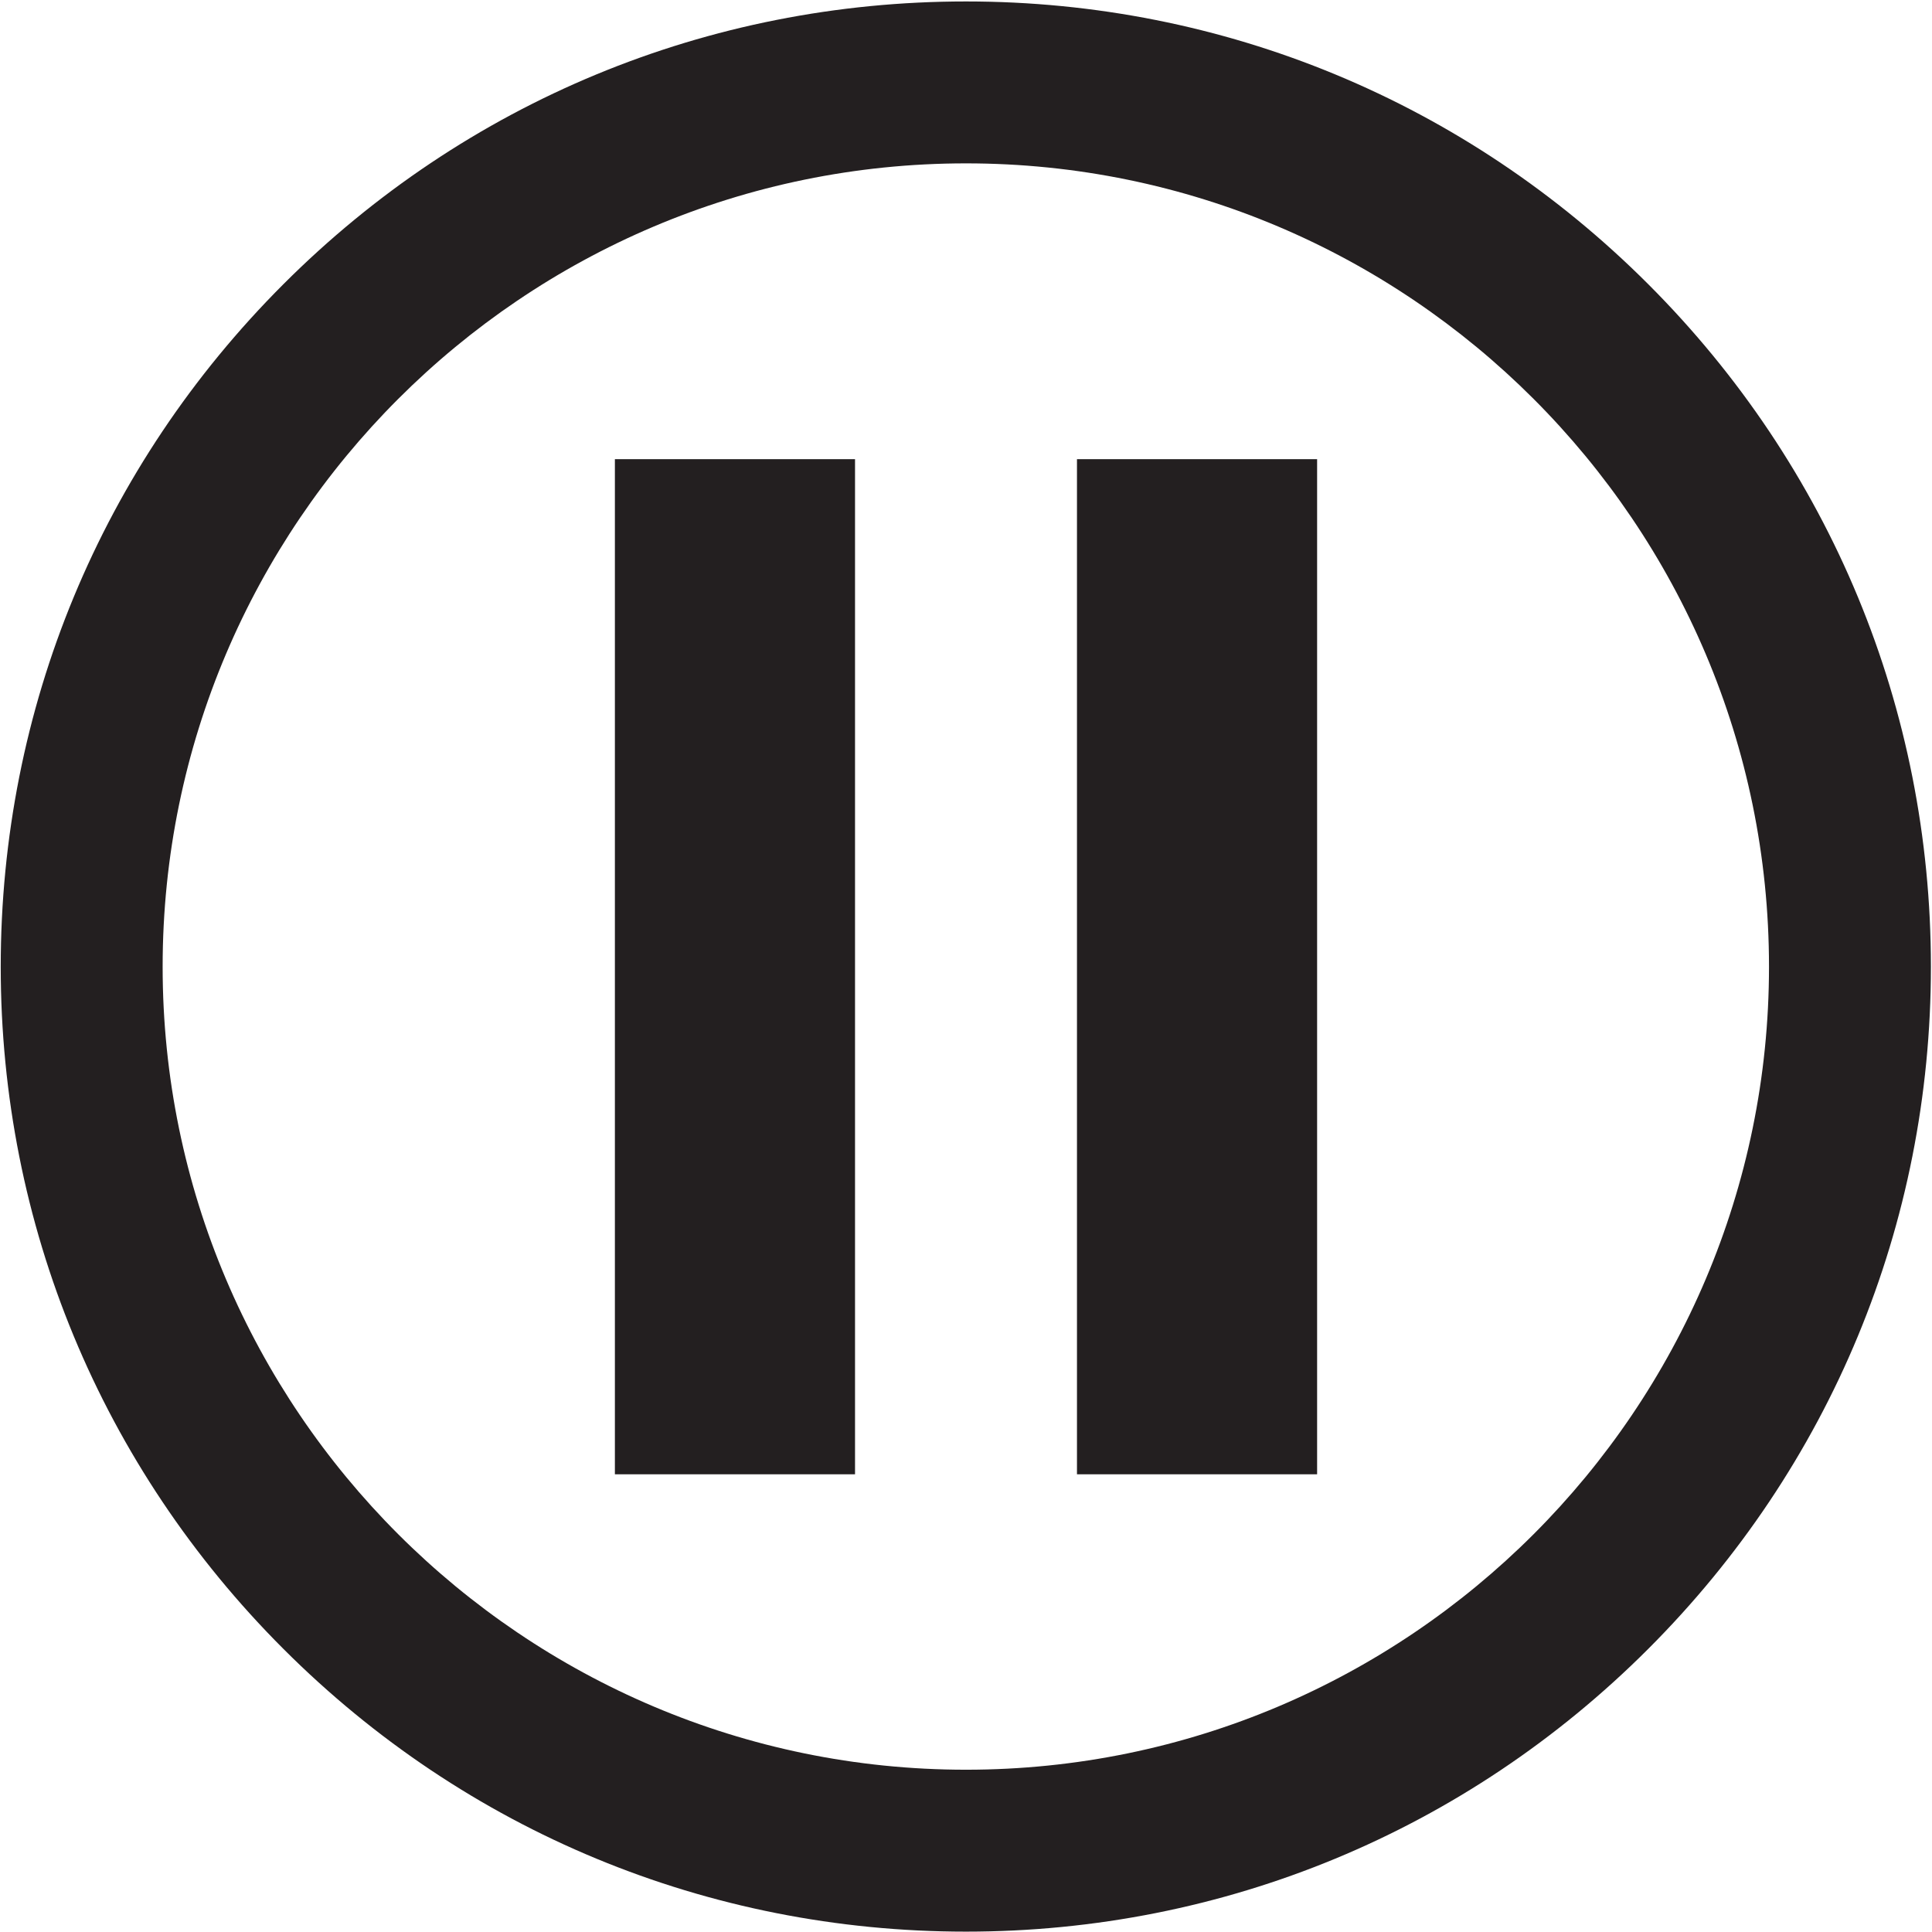 <svg version="1.2" xmlns="http://www.w3.org/2000/svg" viewBox="0 0 531 531" width="531" height="531">
	<title>Layer 1</title>
	<style>
		.s0 { fill: #231f20 } 
	</style>
	<g id="Layer 1">
		<g id="Buttons">
			<g id="-e-Pause-BTN">
				<g id="&lt;Group&gt;">
					<path id="&lt;Compound Path&gt;" fill-rule="evenodd" class="s0" d="m265.5 530.9c-70.9 0-137.5-27.6-187.6-77.7-50.1-50.1-77.7-116.7-77.7-187.5 0-70.9 27.6-137.5 77.7-187.6 50.1-50.1 116.7-77.7 187.6-77.7 70.8 0 137.4 27.6 187.5 77.7 50.1 50.1 77.7 116.7 77.7 187.6 0 70.8-27.6 137.4-77.7 187.5-50.1 50.1-116.7 77.7-187.5 77.7zm0-486c-121.7 0-220.8 99-220.8 220.8 0 121.7 99.1 220.7 220.8 220.7 121.7 0 220.7-99 220.7-220.7 0-121.8-99-220.8-220.7-220.8z"/>
				</g>
				<g id="&lt;Group&gt;">
					<g id="&lt;Group&gt;">
						<path id="&lt;Path&gt;" class="s0" d="m235 405.2h-66v-279h66z"/>
					</g>
					<g id="&lt;Group&gt;">
						<path id="&lt;Path&gt;" class="s0" d="m362 405.2h-66v-279h66z"/>
					</g>
				</g>
			</g>
		</g>
	</g>
</svg>